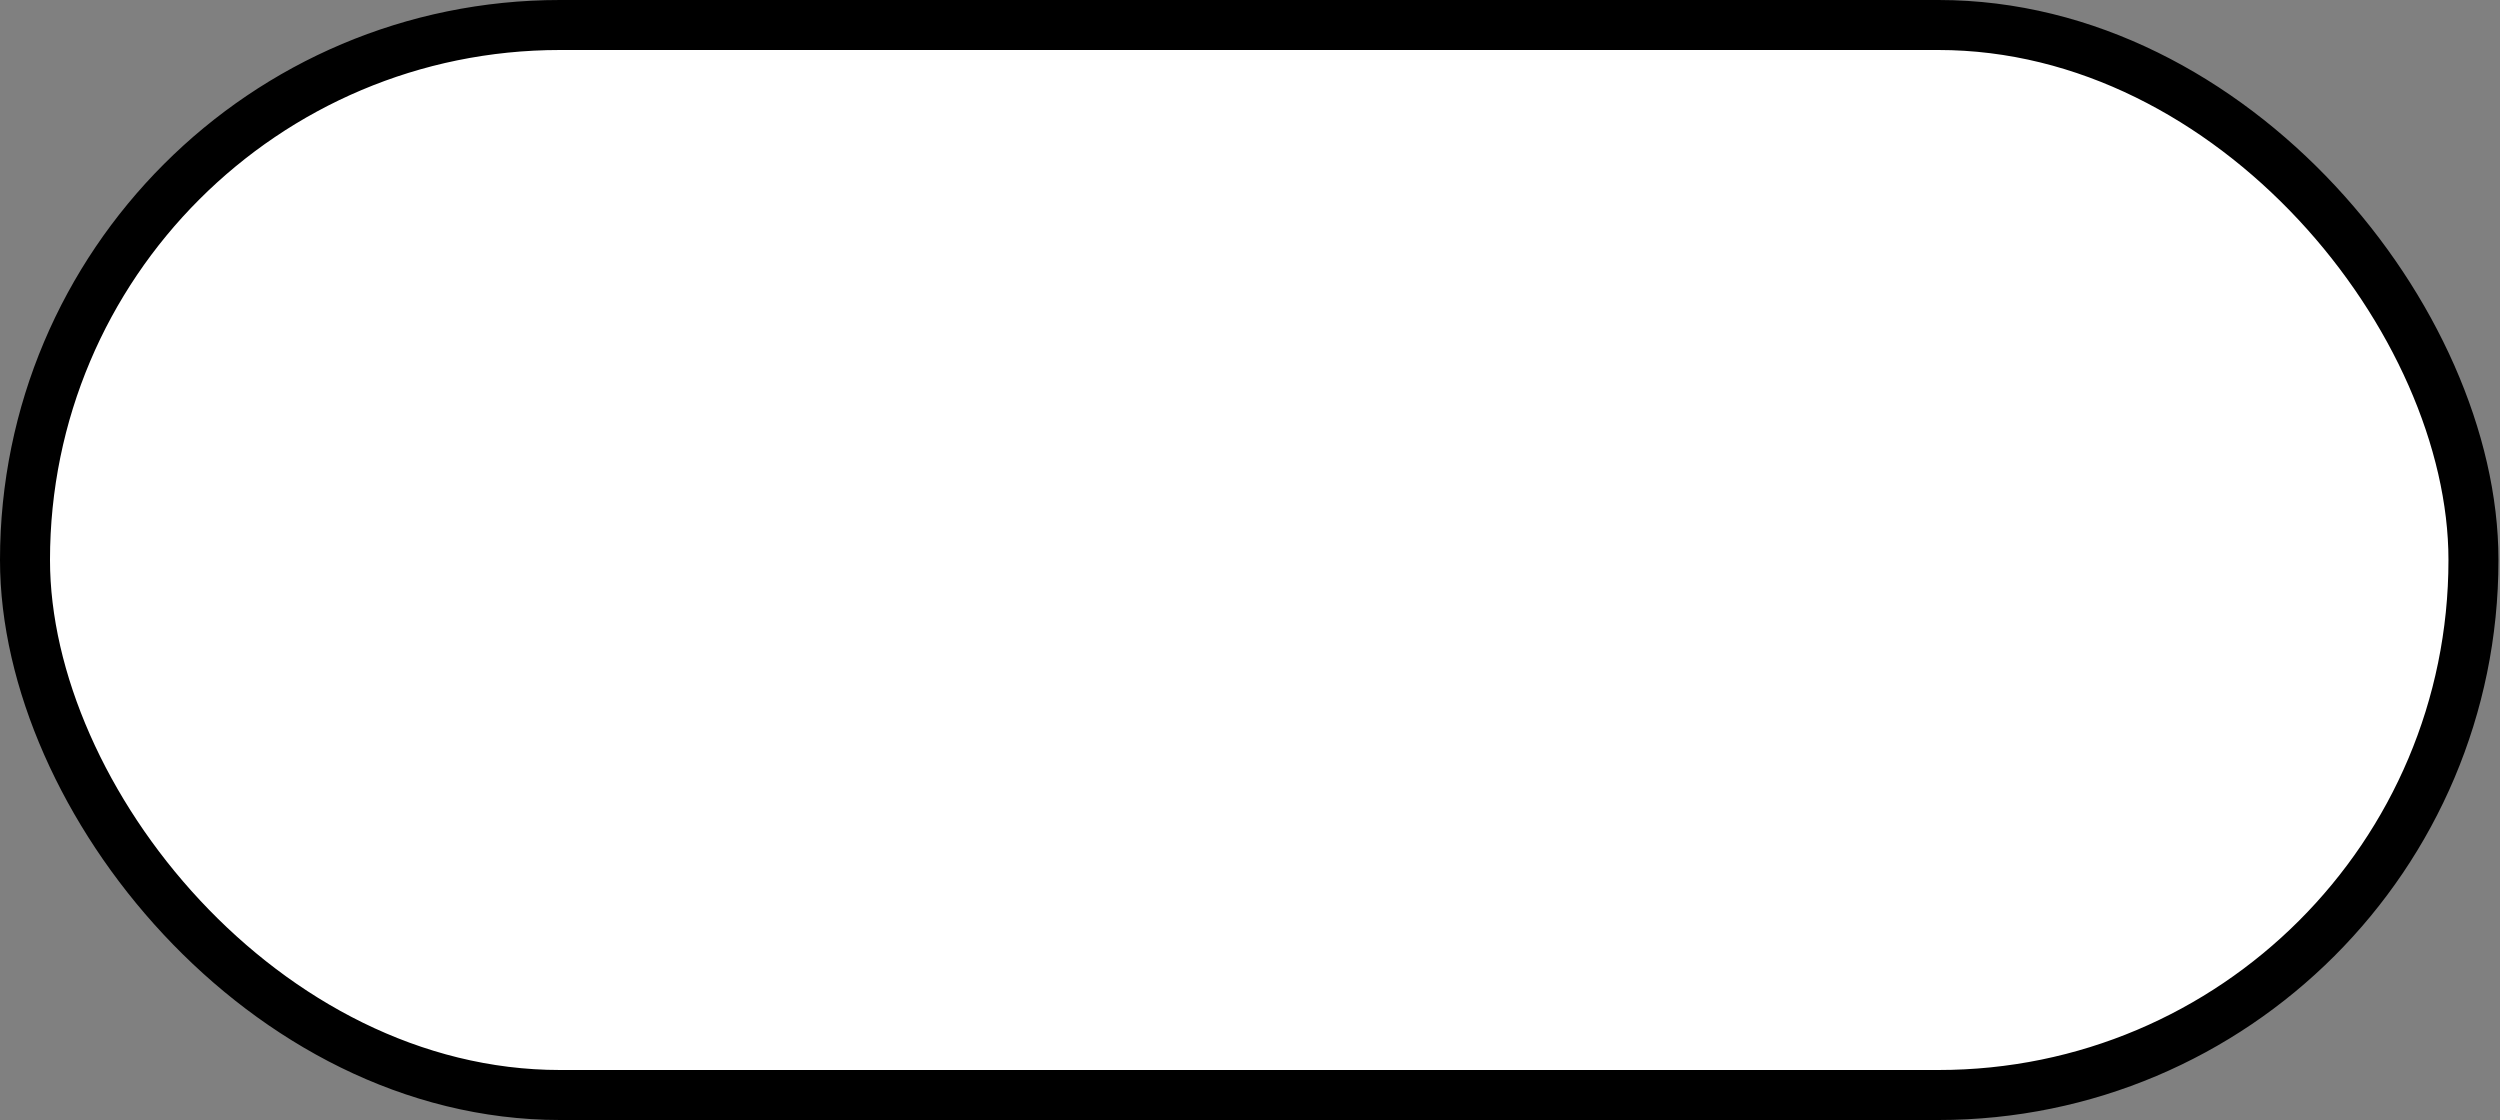 <svg width="250" height="112" viewBox="0 0 250 112" fill="none" xmlns="http://www.w3.org/2000/svg">
<rect x="0" y="0" width="250" height="112" fill="#808080" stroke="none"/>
<rect x="2.5" y="2.5" width="244.846" height="107" rx="53.5" fill="white" stroke="black" stroke-width="5"/>
</svg>
